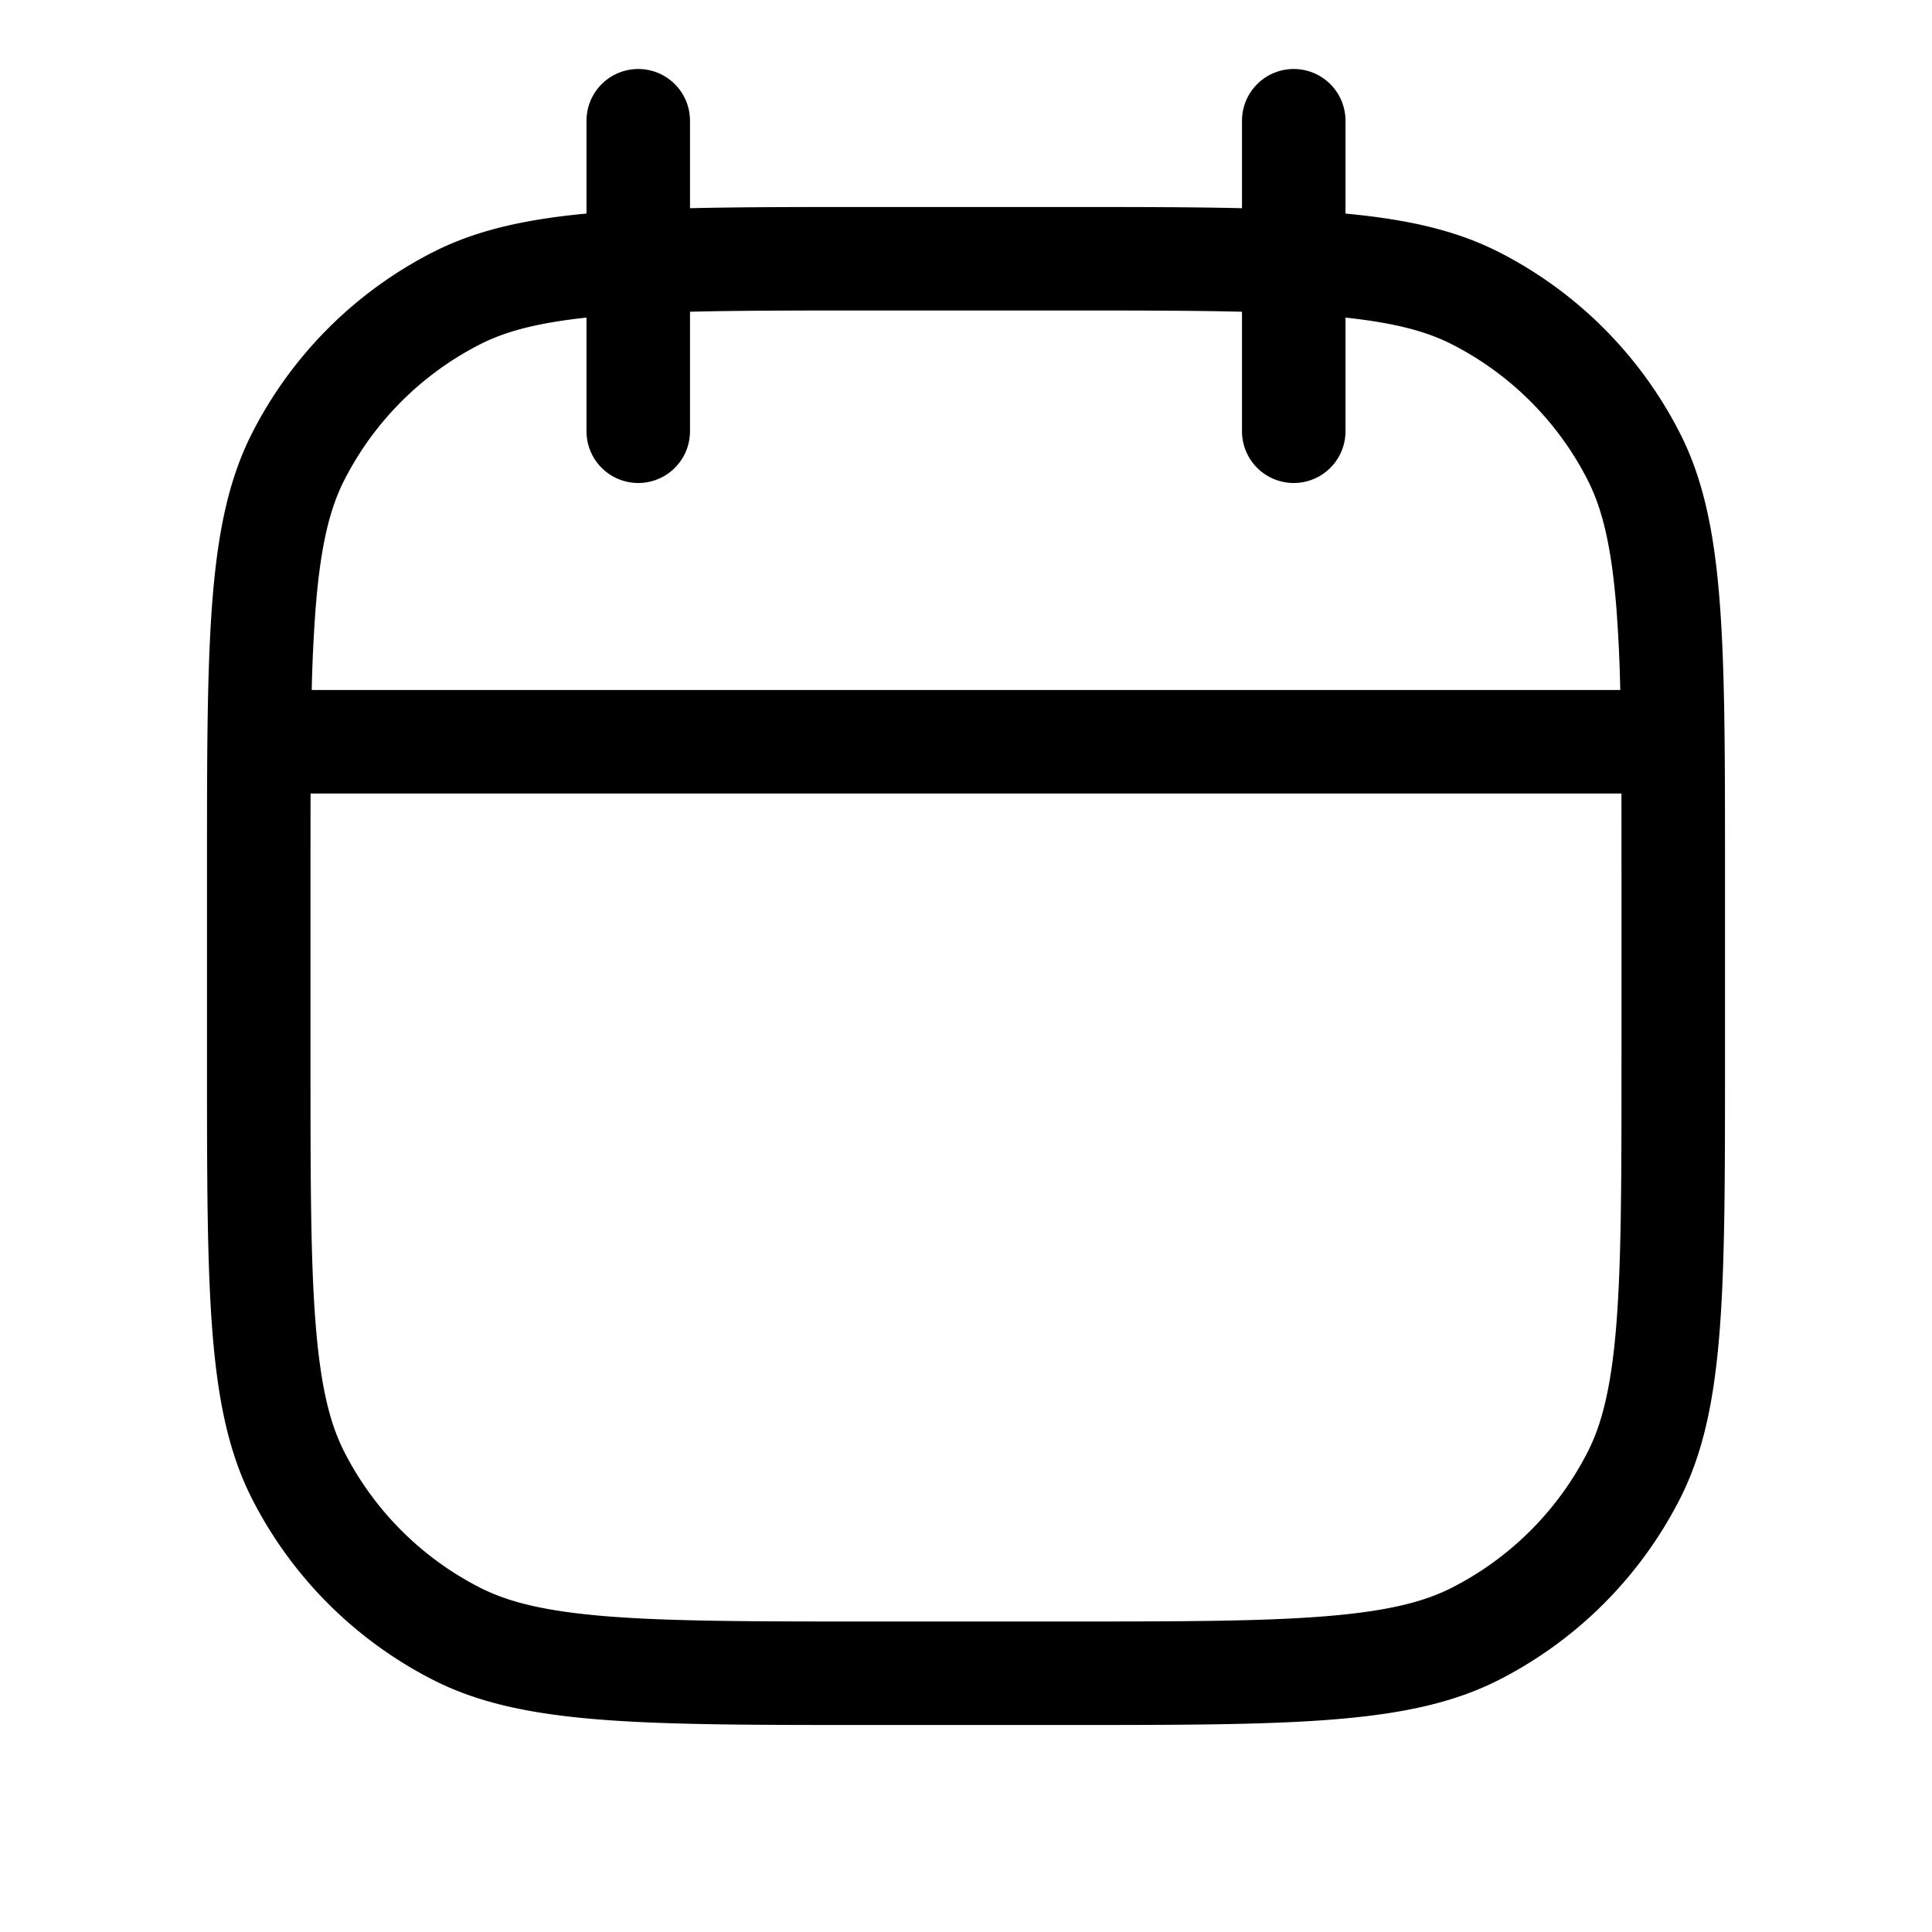 <svg xmlns="http://www.w3.org/2000/svg" width="56" height="56" fill="currentColor" viewBox="0 0 56 56"><path fill-rule="evenodd" d="M6 25.2c0-6.72 0-10.08 1.308-12.648a12 12 0 0 1 5.244-5.244C13.767 6.689 15.16 6.363 17 6.19V3.5a1.5 1.5 0 0 1 3 0v2.535C21.478 6 23.189 6 25.2 6h5.6c2.011 0 3.722 0 5.2.035V3.5a1.5 1.5 0 0 1 3 0v2.691c1.841.172 3.233.498 4.448 1.117a12 12 0 0 1 5.244 5.244C50 15.12 50 18.48 50 25.2v5.6c0 6.72 0 10.08-1.308 12.648a12 12 0 0 1-5.244 5.244C40.88 50 37.52 50 30.8 50h-5.6c-6.72 0-10.08 0-12.648-1.308a12 12 0 0 1-5.244-5.244C6 40.88 6 37.52 6 30.8v-5.6ZM30.8 9h-5.6c-2.08 0-3.774 0-5.2.036V12.5a1.5 1.5 0 0 1-3 0V9.206c-1.476.157-2.381.416-3.086.775a9 9 0 0 0-3.933 3.933c-.403.79-.68 1.833-.827 3.649A43.211 43.211 0 0 0 9.036 20h37.928a43.25 43.25 0 0 0-.117-2.437c-.149-1.816-.425-2.859-.828-3.649a9 9 0 0 0-3.933-3.933c-.705-.36-1.61-.618-3.086-.775V12.5a1.5 1.5 0 0 1-3 0V9.036C34.574 9 32.88 9 30.8 9ZM9 25.2v5.6c0 3.41.002 5.787.154 7.637.148 1.816.424 2.859.827 3.649a9 9 0 0 0 3.933 3.933c.79.403 1.833.68 3.649.828 1.85.15 4.227.153 7.637.153h5.6c3.41 0 5.787-.002 7.637-.154 1.816-.148 2.859-.424 3.649-.827a9 9 0 0 0 3.933-3.933c.403-.79.68-1.833.828-3.649.15-1.85.153-4.227.153-7.637v-5.6c0-.786 0-1.517-.002-2.2H9.002C9 23.683 9 24.414 9 25.2Z" clip-rule="evenodd"/></svg>
